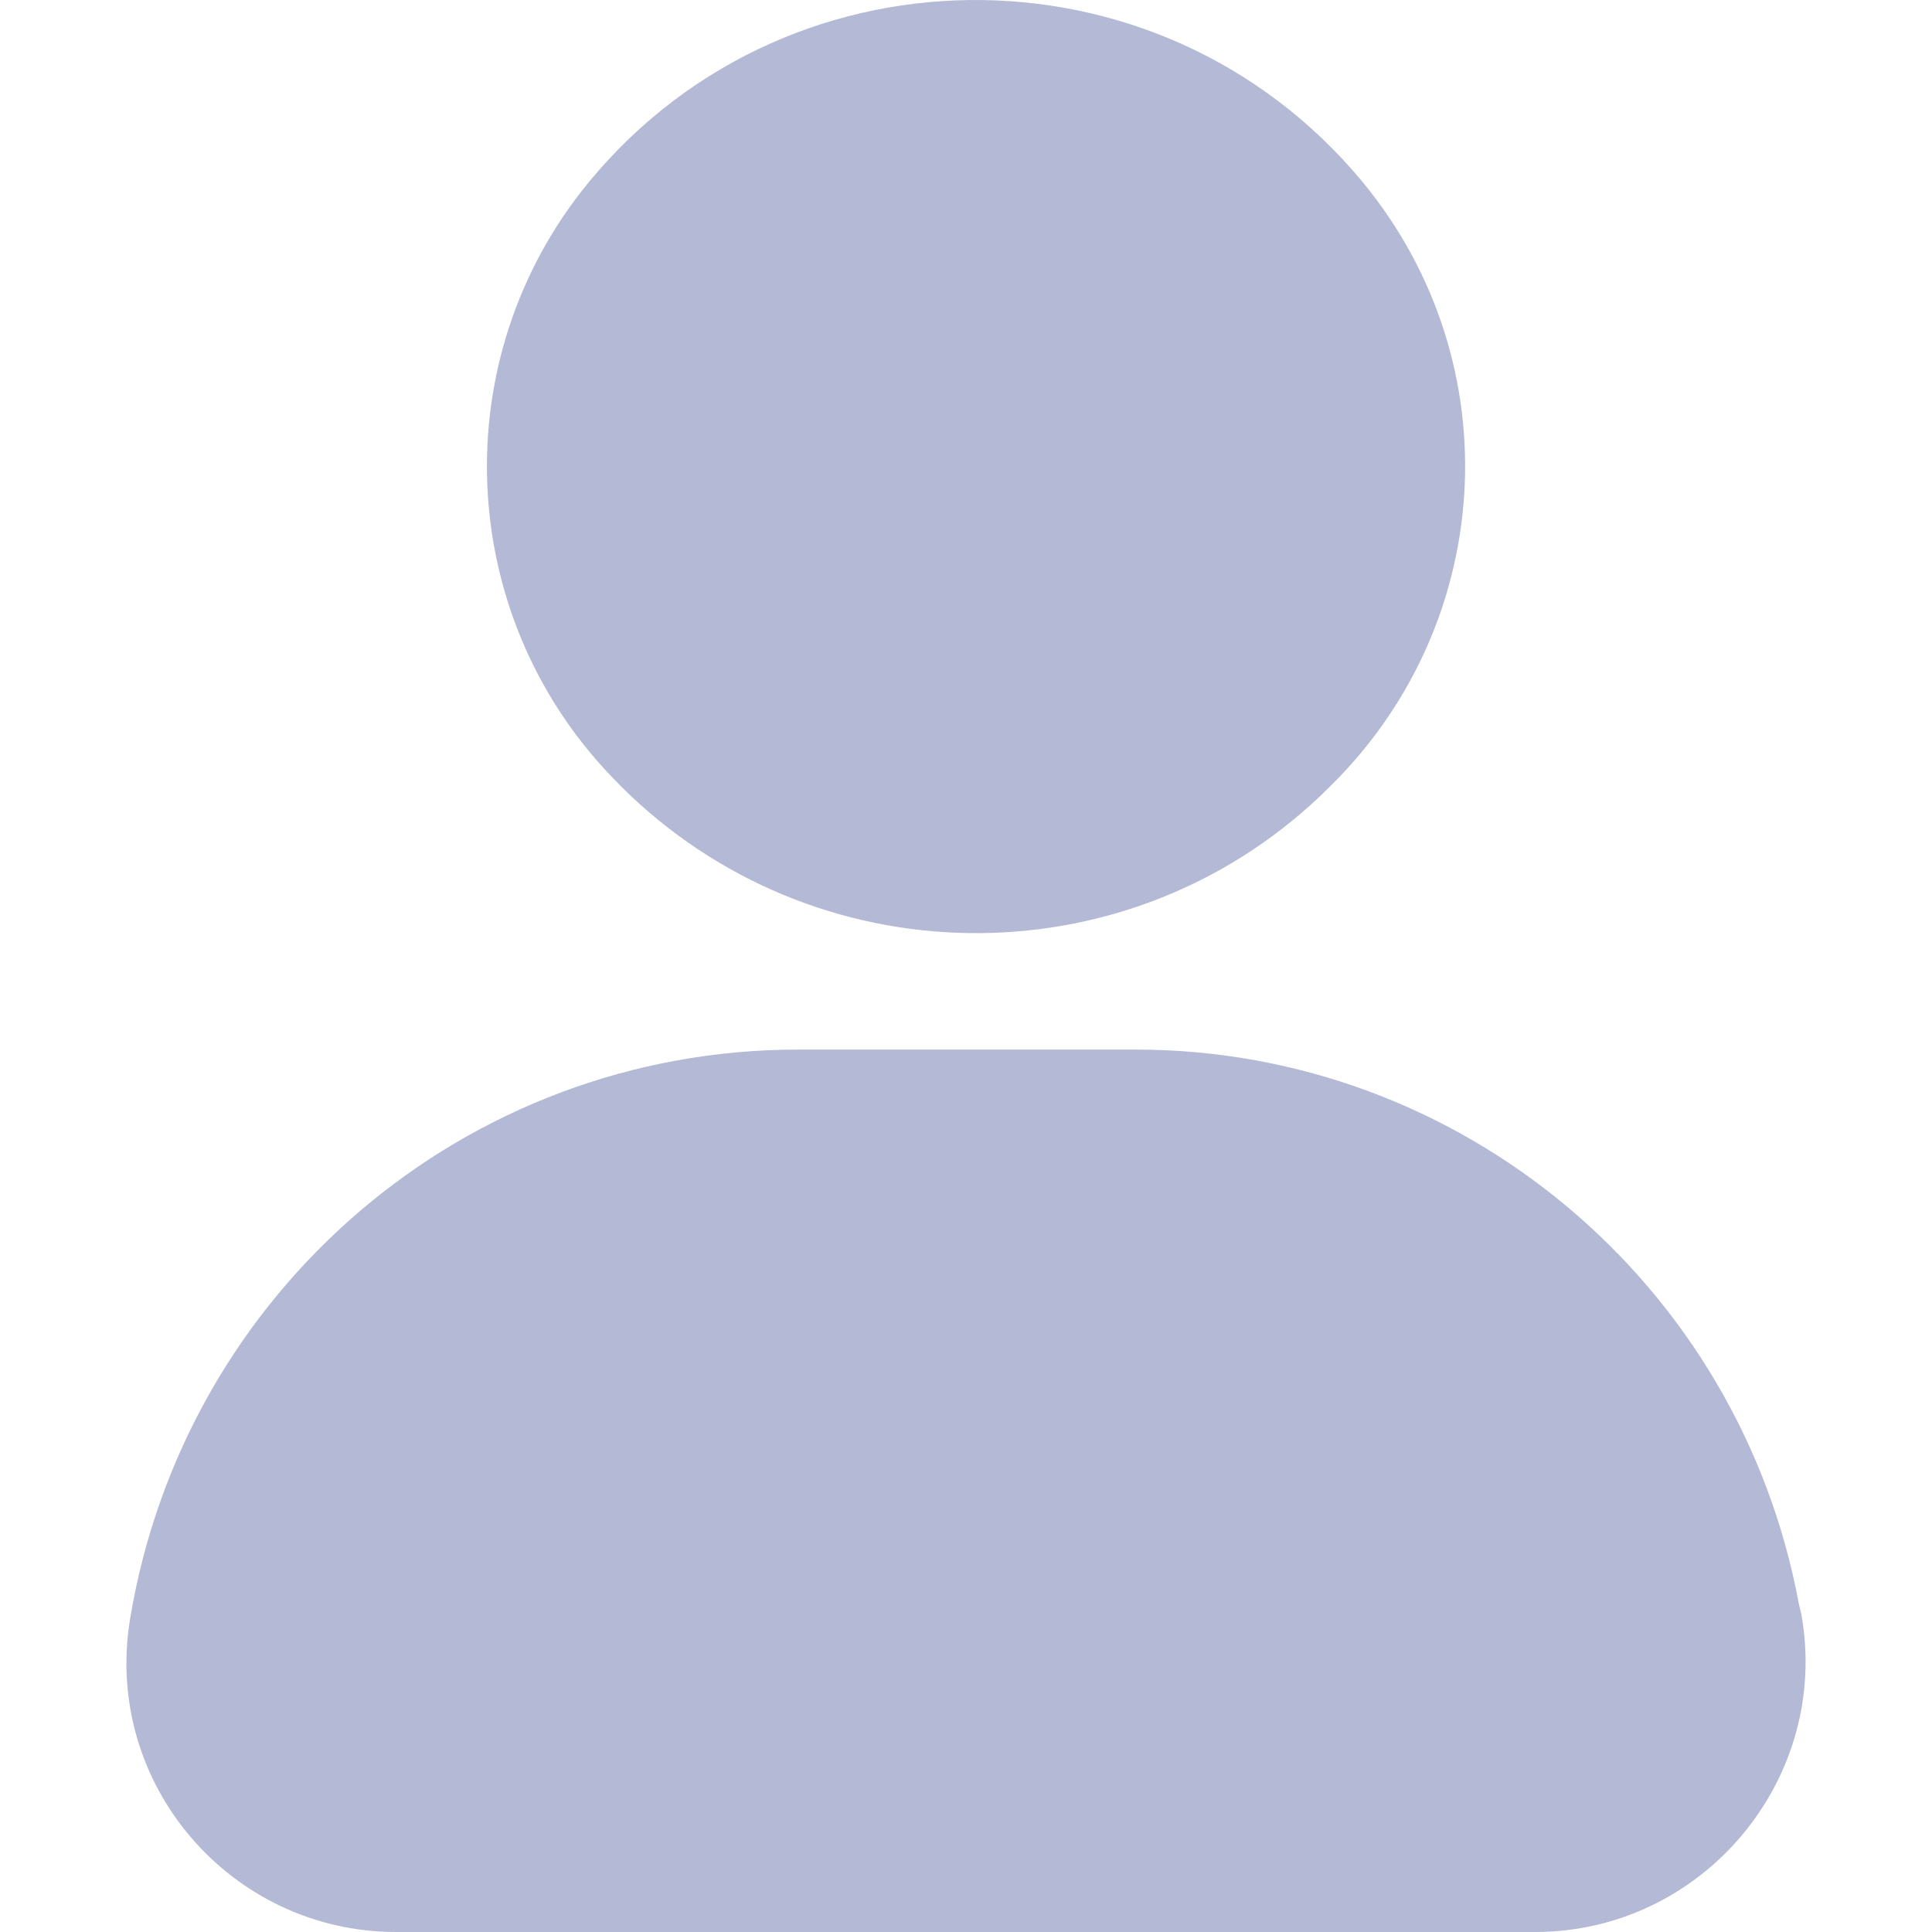 <?xml version="1.0" encoding="utf-8"?>
<!-- Generator: Adobe Illustrator 15.0.0, SVG Export Plug-In . SVG Version: 6.00 Build 0)  -->
<!DOCTYPE svg PUBLIC "-//W3C//DTD SVG 1.1//EN" "http://www.w3.org/Graphics/SVG/1.1/DTD/svg11.dtd">
<svg version="1.1" id="Layer_1" xmlns="http://www.w3.org/2000/svg" xmlns:xlink="http://www.w3.org/1999/xlink" x="0px" y="0px"
     width="50px" height="50px" viewBox="0 0 50 50" enable-background="new 0 0 50 50" xml:space="preserve">
<g>
	<path fill="#B4B9D5" d="M46.556,41.517c-1.532-8.294-8.74-14.354-17.163-14.354h-8.739c-8.614,0-15.884,6.252-17.288,14.737l0,0
		C2.663,46.175,5.98,50,10.255,50h29.473c4.338,0,7.656-3.955,6.89-8.227L46.556,41.517z"/>
	<path fill="#B4B9D5" d="M16.059,20.338c4.978,4.974,13.016,5.102,18.119,0.253l0.128-0.126c4.403-4.211,4.849-11.037,0.956-15.758
		l0,0c-5.292-6.38-15.12-6.253-20.221,0.253l0,0c-3.574,4.592-3.191,11.164,0.956,15.312L16.059,20.338z"/>
</g>
</svg>
